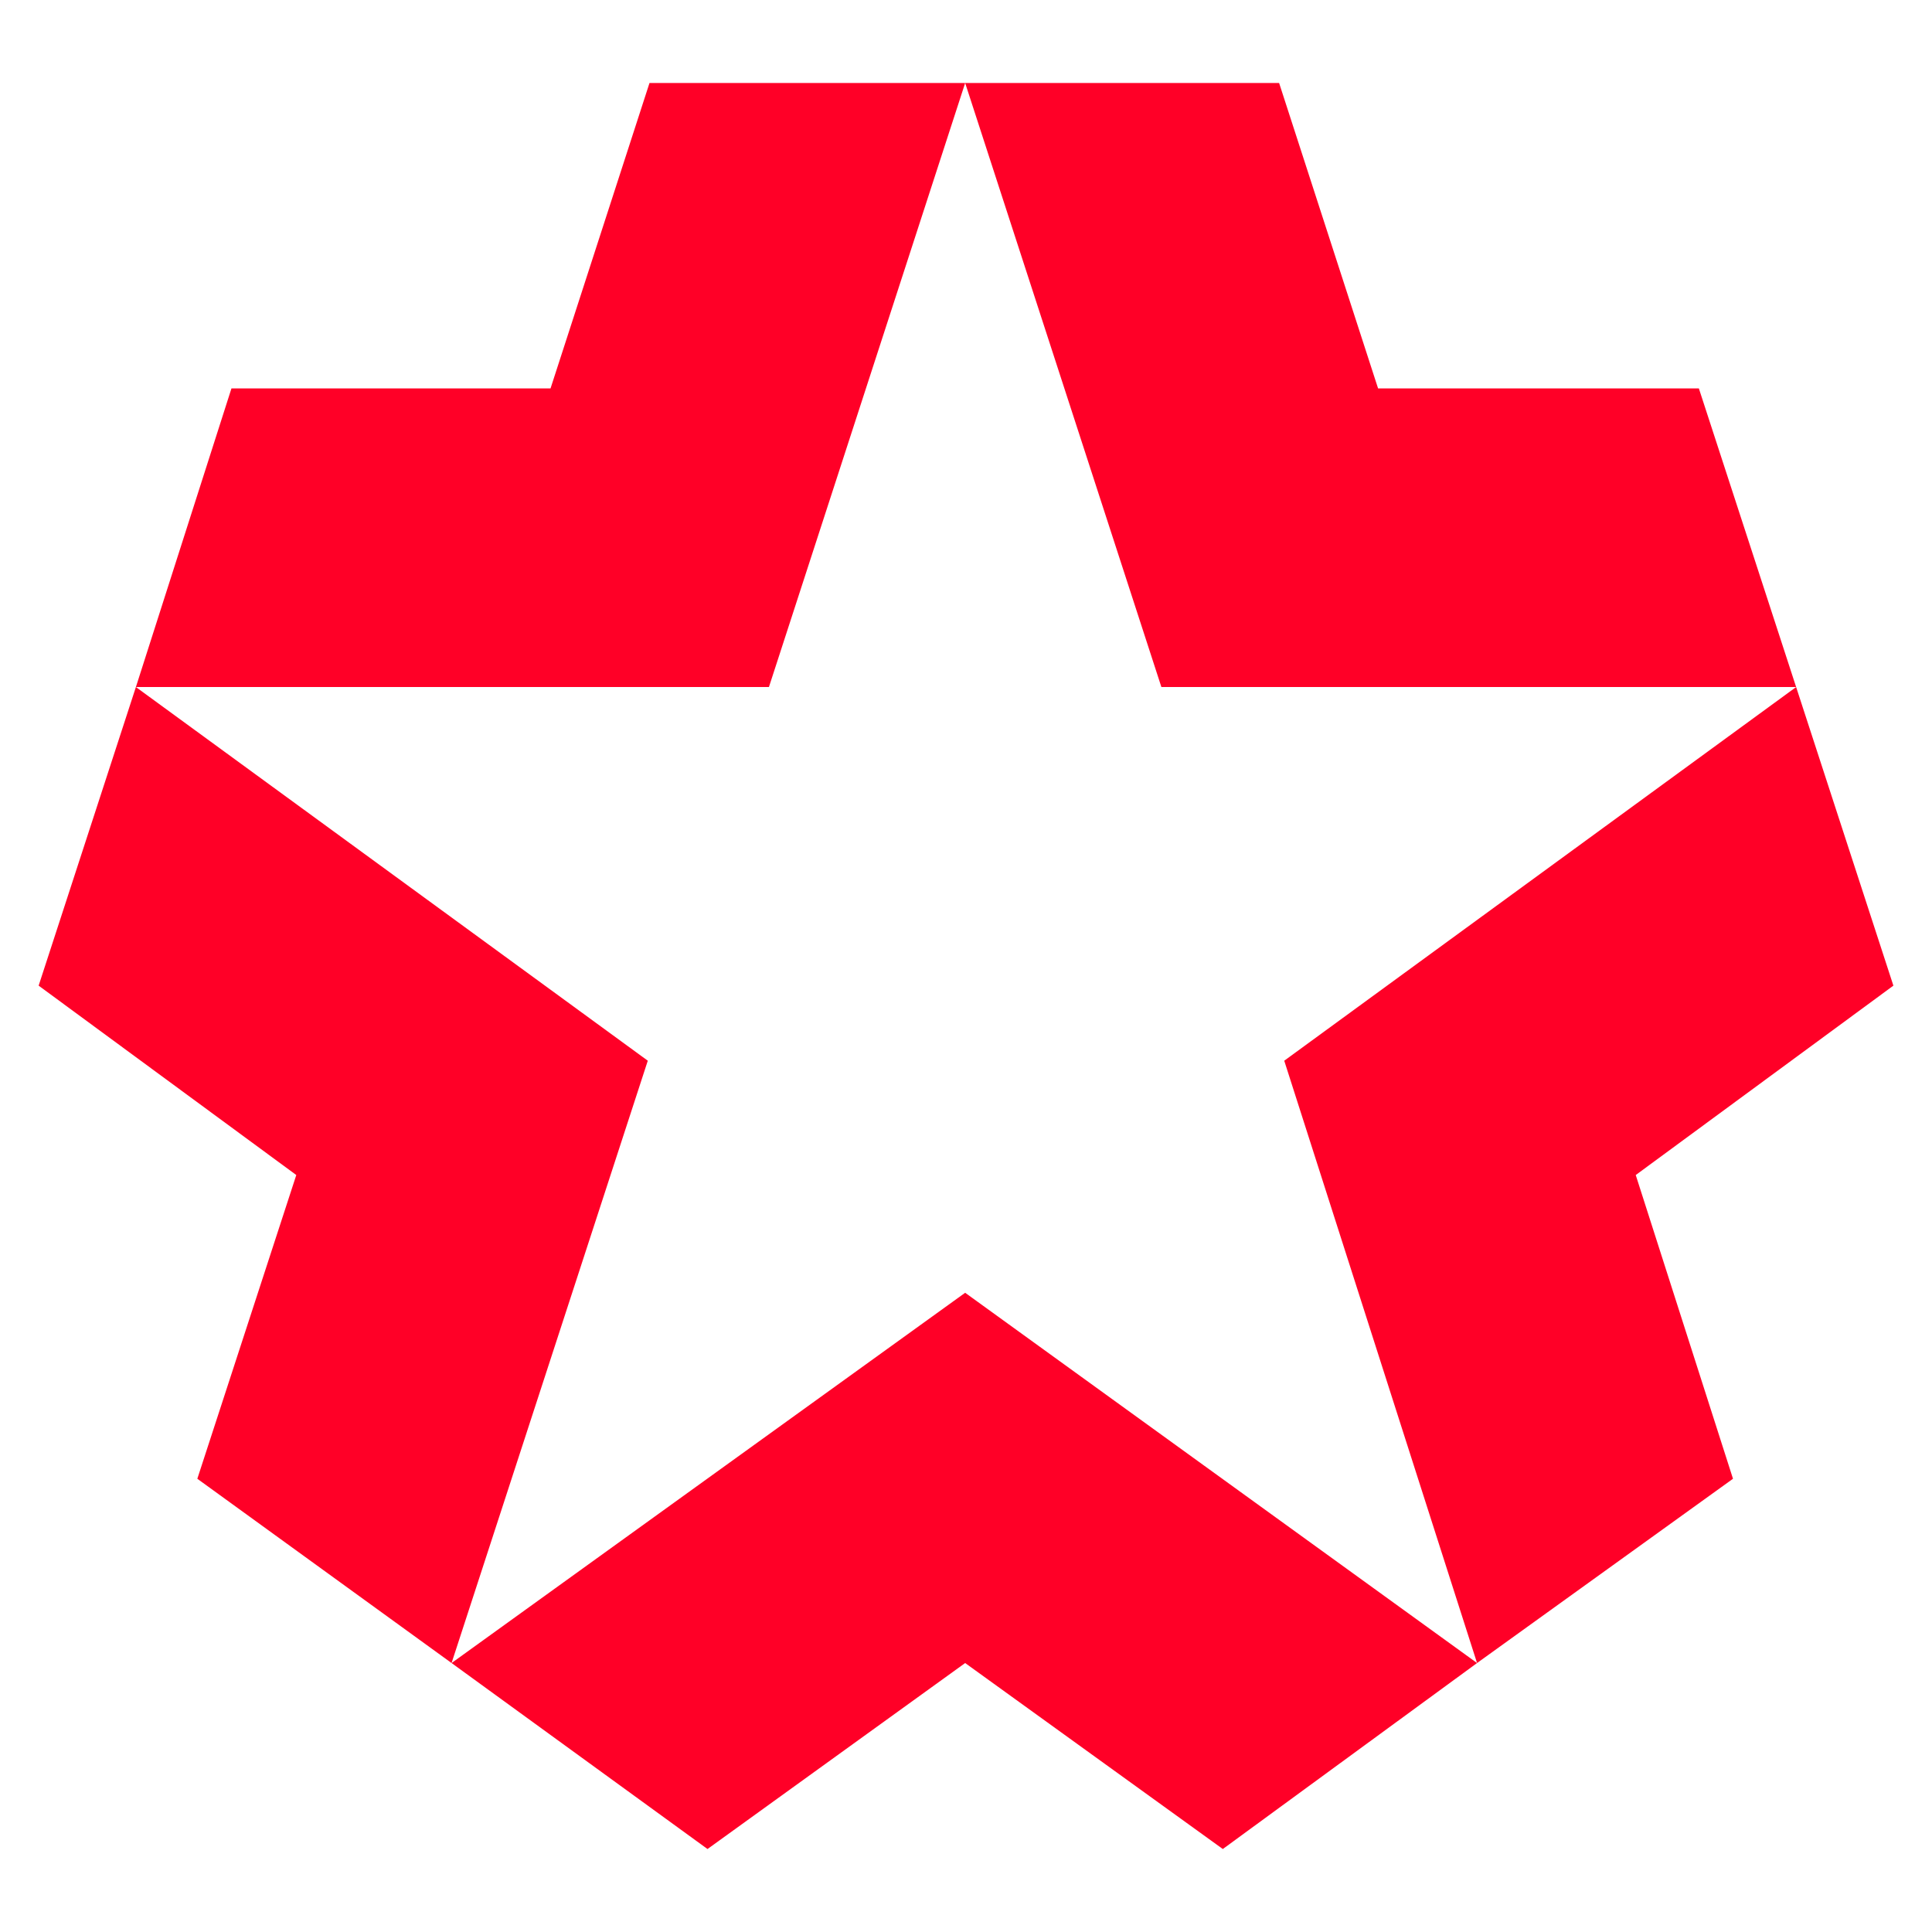 <?xml version="1.0" encoding="UTF-8" standalone="no"?>
<!-- Generator: Adobe Illustrator 21.1.0, SVG Export Plug-In . SVG Version: 6.00 Build 0)  -->

<svg
   xmlns:dc="http://purl.org/dc/elements/1.1/"
   xmlns:cc="http://creativecommons.org/ns#"
   xmlns:rdf="http://www.w3.org/1999/02/22-rdf-syntax-ns#"
   xmlns:svg="http://www.w3.org/2000/svg"
   xmlns="http://www.w3.org/2000/svg"
   xmlns:sodipodi="http://sodipodi.sourceforge.net/DTD/sodipodi-0.dtd"
   xmlns:inkscape="http://www.inkscape.org/namespaces/inkscape"
   version="1.1"
   id="Livello_1"
   x="0px"
   y="0px"
   viewBox="0 0 1889.764 1889.764"
   xml:space="preserve"
   sodipodi:docname="madrid_telemadrid.svg"
   width="500mm"
   height="500mm"
   inkscape:version="0.92.4 (5da689c313, 2019-01-14)"><defs
   id="defs41" /><sodipodi:namedview
   pagecolor="#ffffff"
   bordercolor="#666666"
   borderopacity="1"
   objecttolerance="10"
   gridtolerance="10"
   guidetolerance="10"
   inkscape:pageopacity="0"
   inkscape:pageshadow="2"
   inkscape:window-width="1920"
   inkscape:window-height="1017"
   id="namedview39"
   showgrid="false"
   units="mm"
   inkscape:zoom="0.35714285"
   inkscape:cx="405.9609"
   inkscape:cy="705.43812"
   inkscape:window-x="-8"
   inkscape:window-y="-8"
   inkscape:window-maximized="1"
   inkscape:current-layer="Livello_1" />
<style
   type="text/css"
   id="style2">
	.st0{fill:#FF0027;}
</style>
<g
   id="g14"
   transform="matrix(16.69,0,0,16.69,37.795,81.188)">
	<polygon
   class="st0"
   points="9.3,81.8 24.2,92.6 35.7,57.3 5.7,35.4 0,52.9 15.1,64 "
   id="polygon4"
   style="fill:#ff0027" />
	<polygon
   class="st0"
   points="72.7,0 54.3,0 65.8,35.4 103,35.4 97.3,17.9 78.5,17.9 "
   id="polygon6"
   style="fill:#ff0027" />
	<polygon
   class="st0"
   points="11.3,17.9 5.7,35.4 42.8,35.4 54.3,0 35.8,0 30,17.9 "
   id="polygon8"
   style="fill:#ff0027" />
	<polygon
   class="st0"
   points="84.3,92.6 99.3,81.8 93.6,64 108.7,52.9 103,35.4 73,57.3 "
   id="polygon10"
   style="fill:#ff0027" />
	<polygon
   class="st0"
   points="69.4,103.5 84.3,92.6 54.3,70.9 24.2,92.6 39.2,103.5 54.3,92.6 "
   id="polygon12"
   style="fill:#ff0027" />
</g>

</svg>